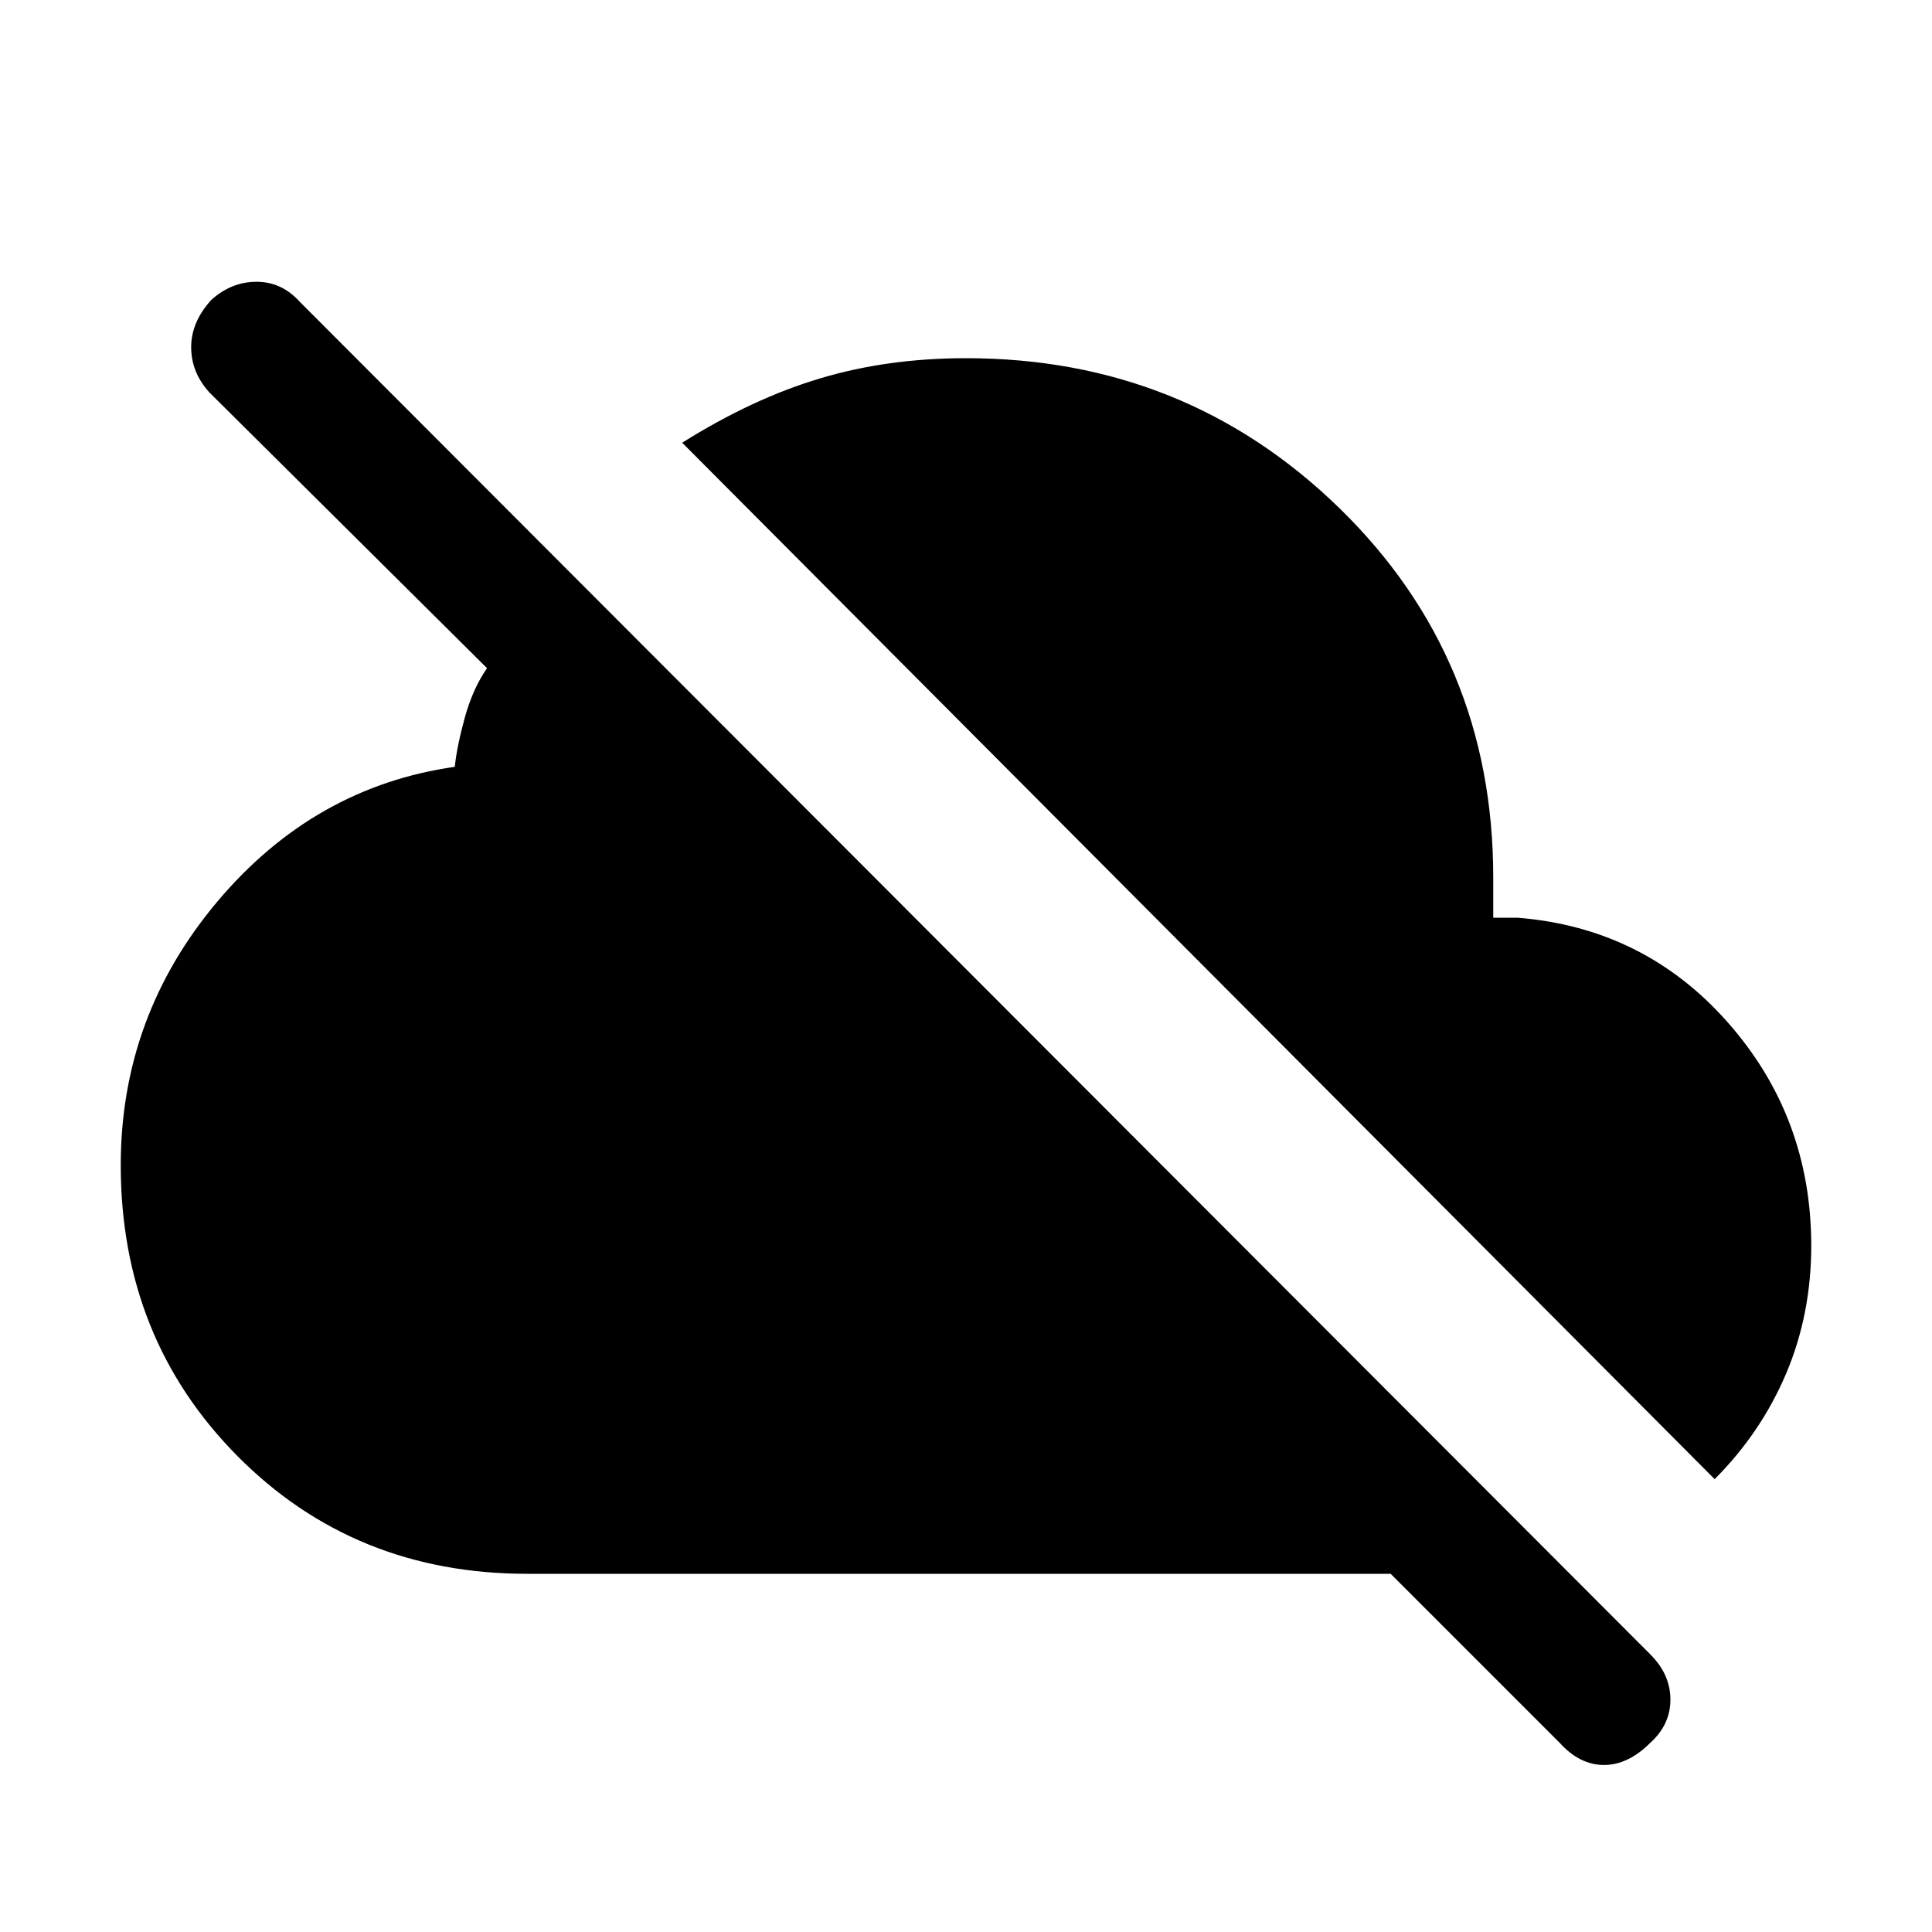 <svg xmlns="http://www.w3.org/2000/svg" height="20" width="20"><path d="m16.146 18.042-1.75-1.75H5.458q-1.791 0-3-1.219-1.208-1.219-1.208-3.011 0-1.541 1-2.729 1-1.187 2.458-1.395.021-.209.104-.511.084-.302.23-.51L2.167 4.062q-.188-.208-.188-.468 0-.261.209-.49.208-.187.468-.187.261 0 .448.208l13.979 14q.209.208.209.469 0 .26-.209.448-.229.229-.479.229-.25 0-.458-.229Zm1.604-2.73L7.062 4.583q.73-.458 1.428-.666.698-.209 1.51-.209 2.271 0 3.865 1.552 1.593 1.552 1.593 3.823V9.5h.25q1.313.104 2.177 1.083.865.979.865 2.313 0 .708-.26 1.323-.261.614-.74 1.093Z"/></svg>